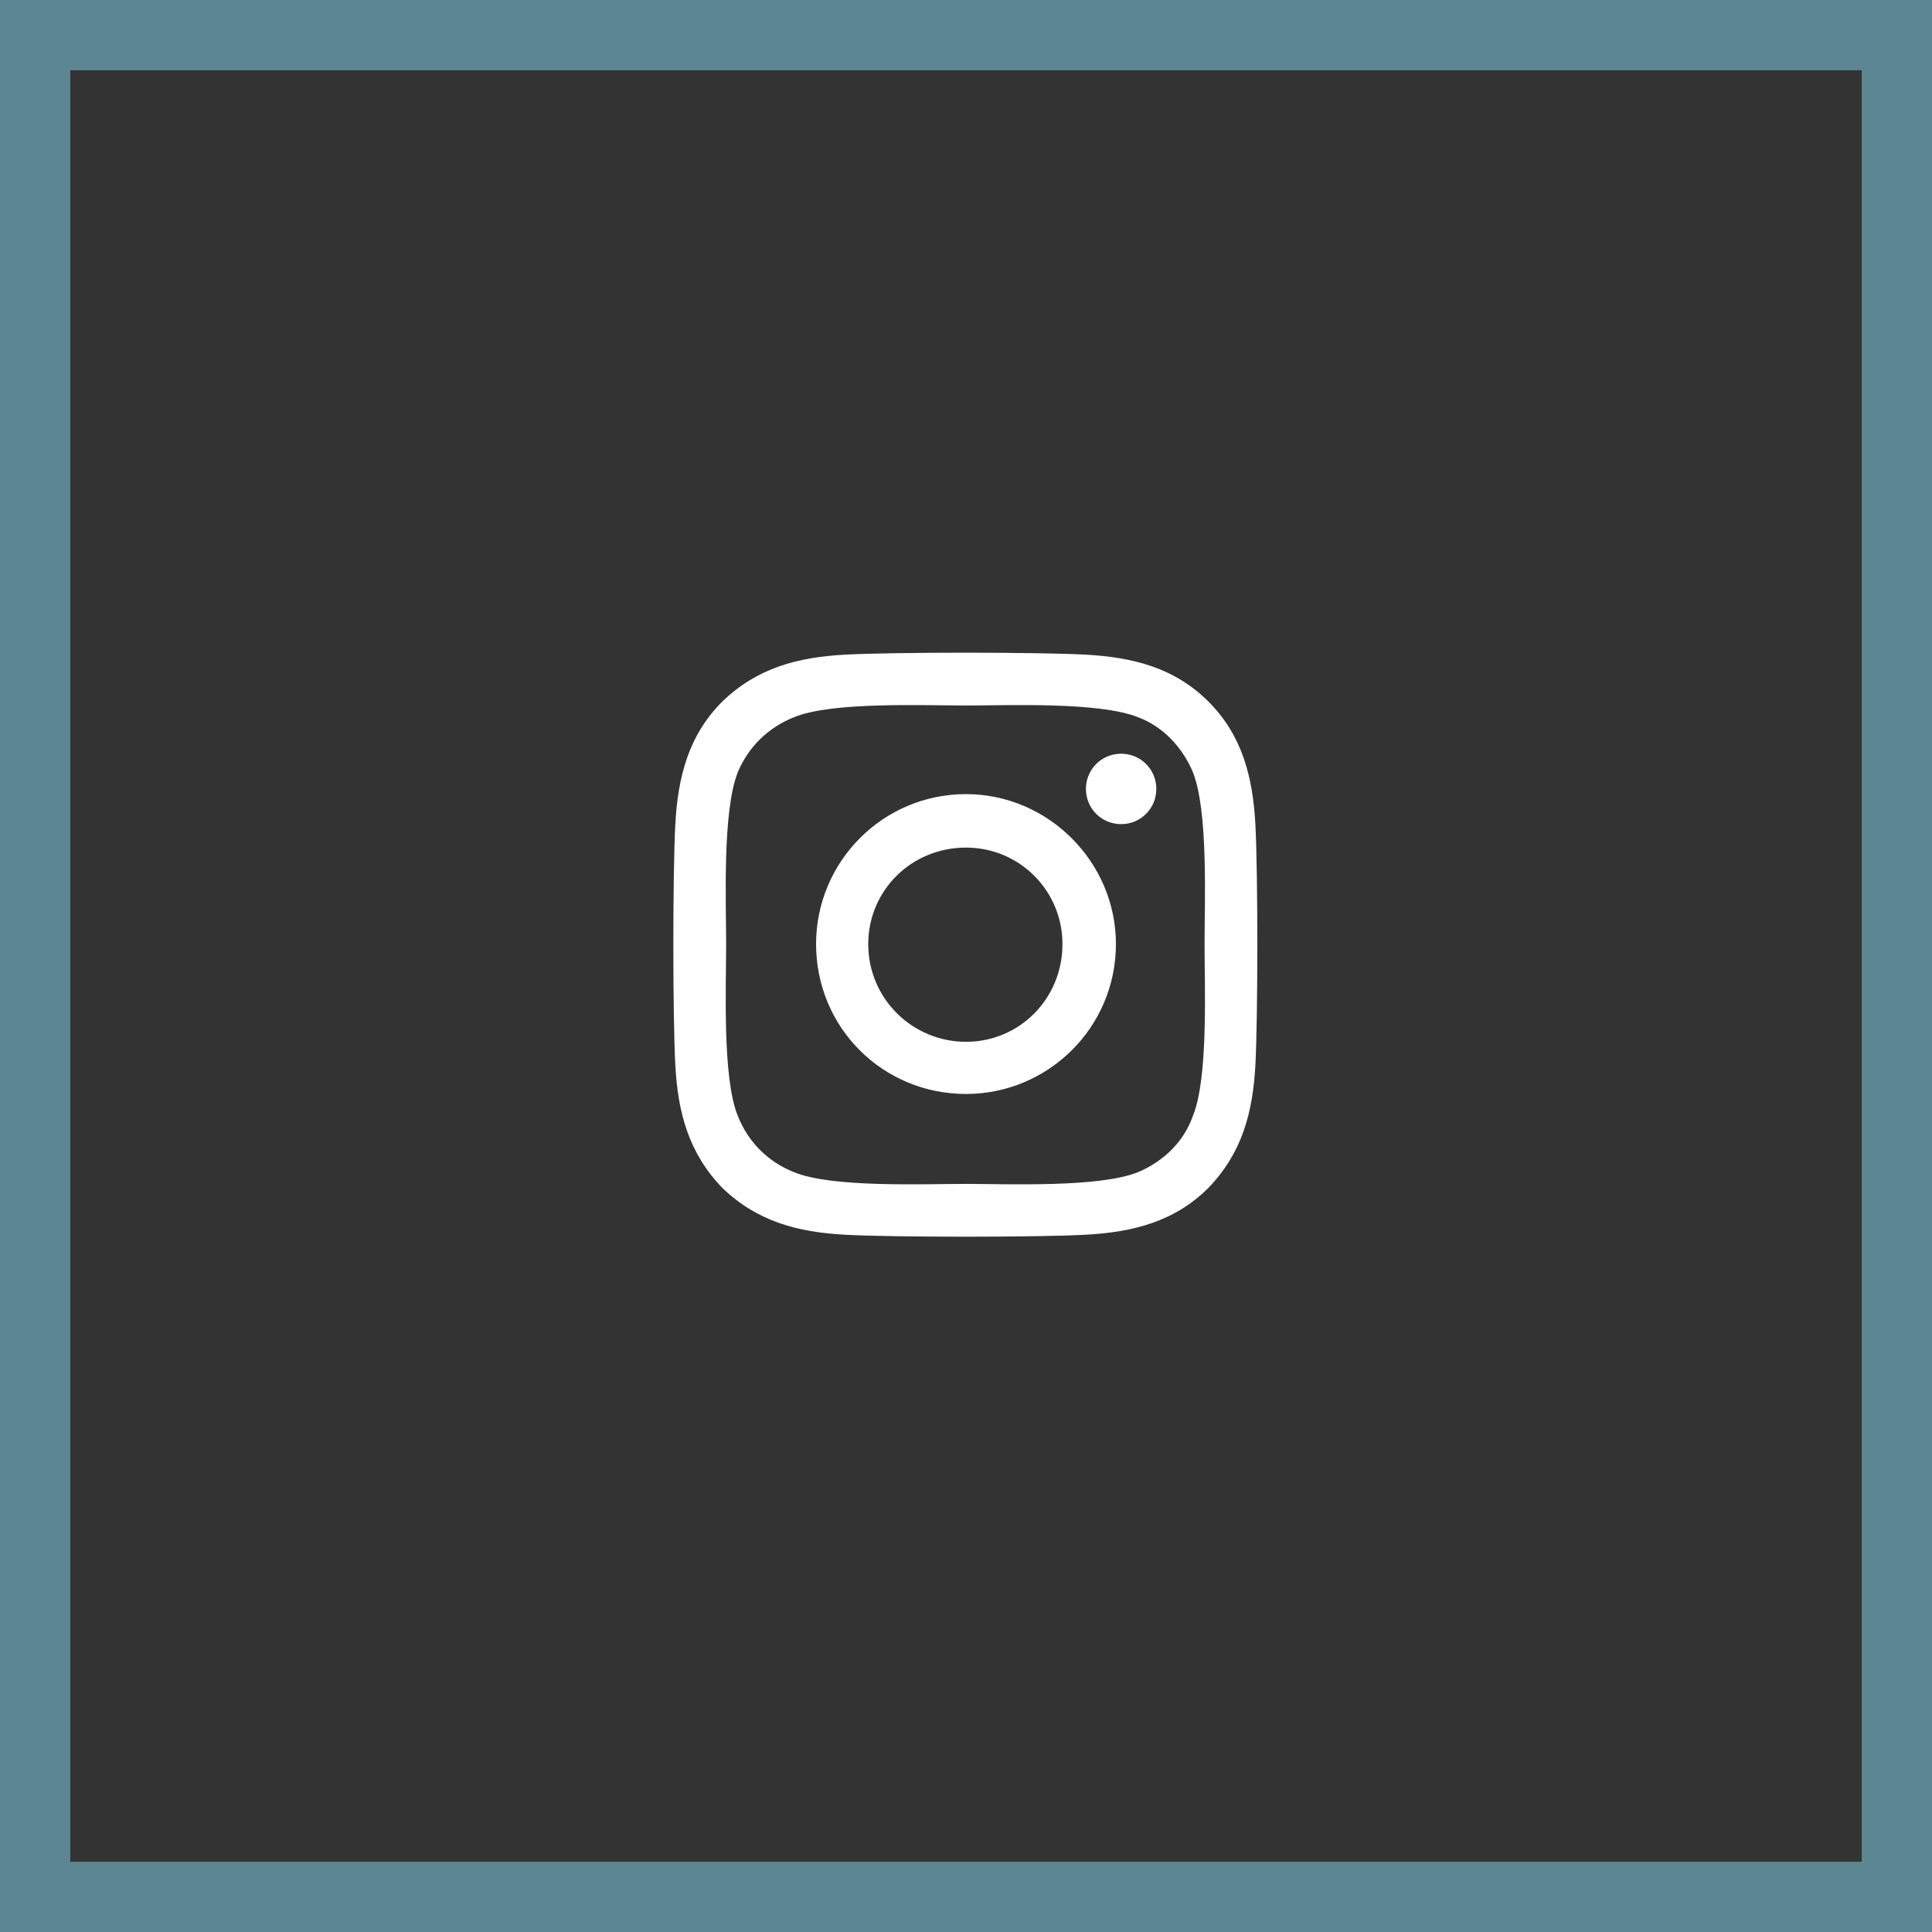 <svg width="55" height="55" viewBox="0 0 55 55" fill="none" xmlns="http://www.w3.org/2000/svg">
<rect x="0" y="0" width="55" height="55" fill="#333333" stroke="none"/>
<path d="M1 1H54V54H1V1Z" stroke="#5C8692" stroke-width="2"/>
<path d="M27.5 22.607C25.125 22.607 23.232 24.537 23.232 26.875C23.232 29.25 25.125 31.143 27.5 31.143C29.838 31.143 31.768 29.25 31.768 26.875C31.768 24.537 29.838 22.607 27.5 22.607ZM27.5 29.658C25.979 29.658 24.717 28.434 24.717 26.875C24.717 25.354 25.941 24.129 27.5 24.129C29.021 24.129 30.246 25.354 30.246 26.875C30.246 28.434 29.021 29.658 27.5 29.658ZM32.918 22.459C32.918 21.902 32.473 21.457 31.916 21.457C31.359 21.457 30.914 21.902 30.914 22.459C30.914 23.016 31.359 23.461 31.916 23.461C32.473 23.461 32.918 23.016 32.918 22.459ZM35.738 23.461C35.664 22.125 35.367 20.938 34.402 19.973C33.438 19.008 32.25 18.711 30.914 18.637C29.541 18.562 25.422 18.562 24.049 18.637C22.713 18.711 21.562 19.008 20.561 19.973C19.596 20.938 19.299 22.125 19.225 23.461C19.15 24.834 19.15 28.953 19.225 30.326C19.299 31.662 19.596 32.812 20.561 33.815C21.562 34.779 22.713 35.076 24.049 35.15C25.422 35.225 29.541 35.225 30.914 35.15C32.25 35.076 33.438 34.779 34.402 33.815C35.367 32.812 35.664 31.662 35.738 30.326C35.812 28.953 35.812 24.834 35.738 23.461ZM33.957 31.773C33.697 32.516 33.103 33.072 32.398 33.369C31.285 33.815 28.688 33.703 27.5 33.703C26.275 33.703 23.678 33.815 22.602 33.369C21.859 33.072 21.303 32.516 21.006 31.773C20.561 30.697 20.672 28.1 20.672 26.875C20.672 25.688 20.561 23.09 21.006 21.977C21.303 21.271 21.859 20.715 22.602 20.418C23.678 19.973 26.275 20.084 27.5 20.084C28.688 20.084 31.285 19.973 32.398 20.418C33.103 20.678 33.66 21.271 33.957 21.977C34.402 23.09 34.291 25.688 34.291 26.875C34.291 28.1 34.402 30.697 33.957 31.773Z" fill="white"/>
</svg>
